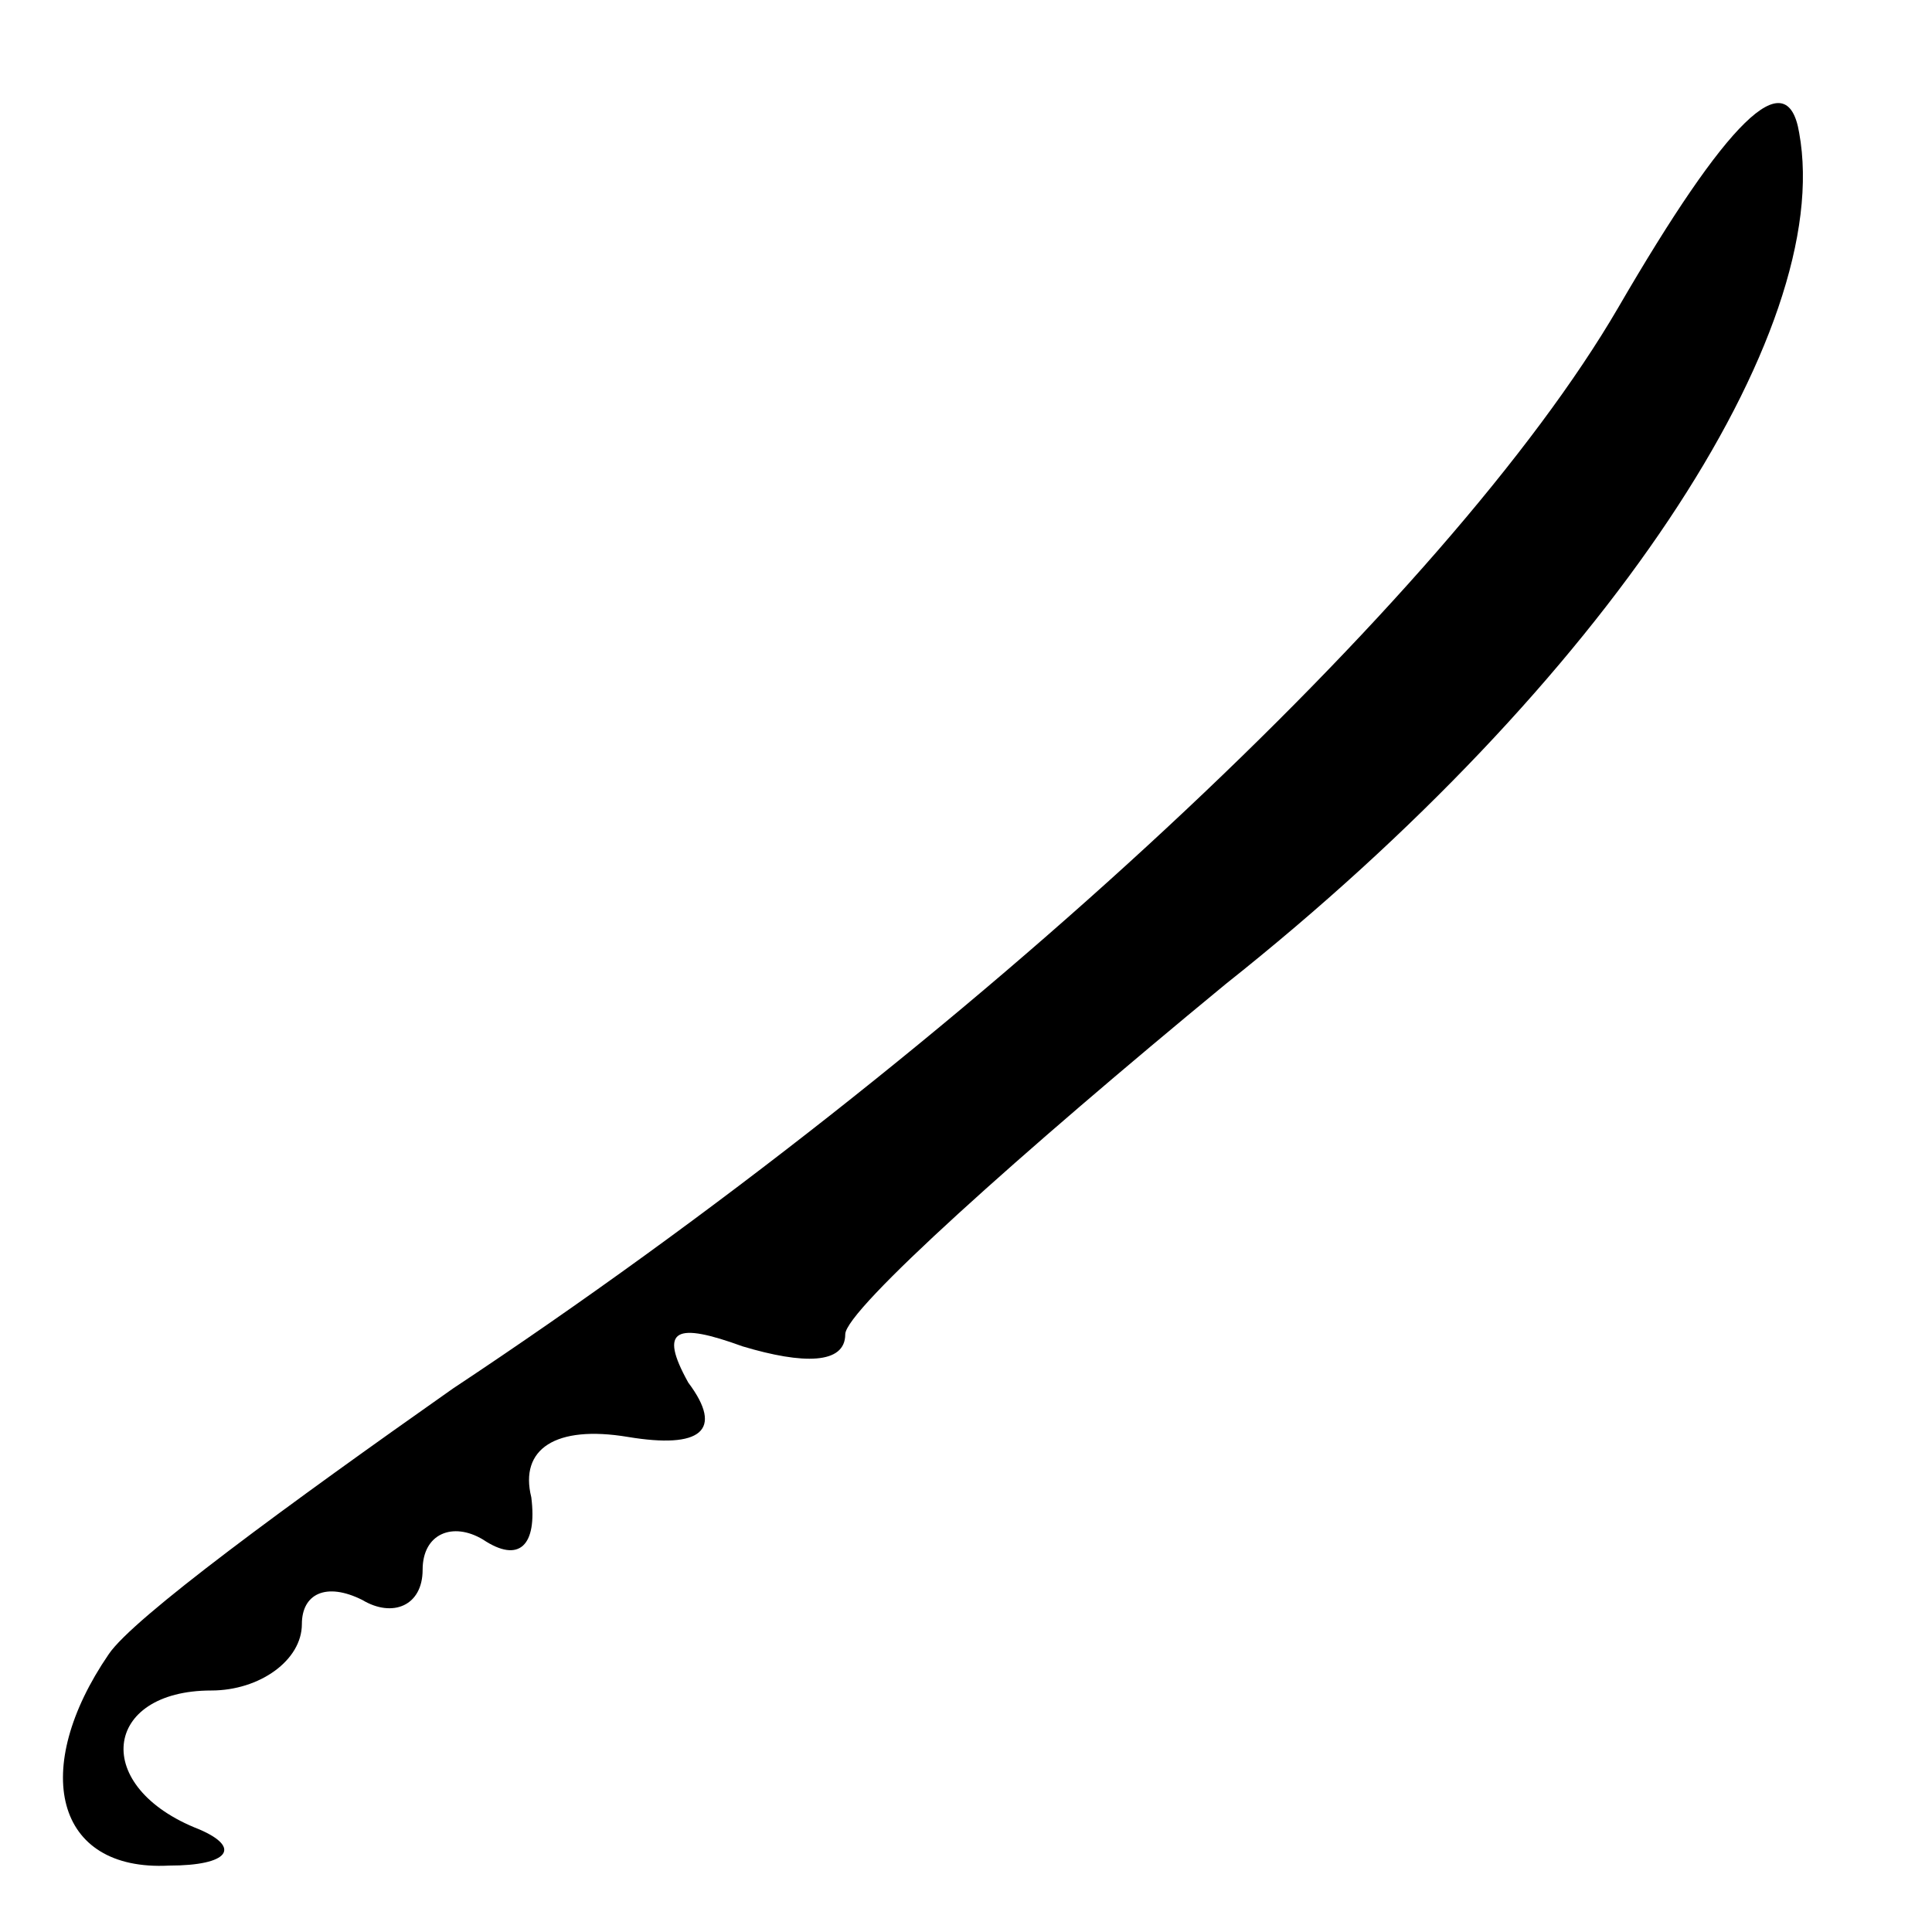 <?xml version="1.0" standalone="no"?>
<!DOCTYPE svg PUBLIC "-//W3C//DTD SVG 20010904//EN"
 "http://www.w3.org/TR/2001/REC-SVG-20010904/DTD/svg10.dtd">
<svg version="1.0" xmlns="http://www.w3.org/2000/svg"
 width="32pt" height="32pt" viewBox="0 0 32 32"
 preserveAspectRatio="xMidYMid meet">
<g transform="translate(0,32) scale(0.1,-0.1)"
fill="#000000" stroke="none">
<path fill="#000000" stroke="none" d="M268 269 c-28 -48 -107 -122 -193 -179
-27 -19 -53 -38 -57 -44 -13 -19 -9 -36 10 -35 10 0 12 3 5 6 -18 7 -16 23 2
23 8 0 15 5 15 11 0 5 4 7 10 4 5 -3 10 -1 10 5 0 6 5 8 10 5 6 -4 9 -1 8 7
-2 8 4 12 16 10 12 -2 16 1 10 9 -5 9 -2 10 9 6 10 -3 17 -3 17 2 0 4 29 30
63 58 63 50 101 108 95 141 -2 12 -12 2 -30 -29z"/>
</g>
</svg>
